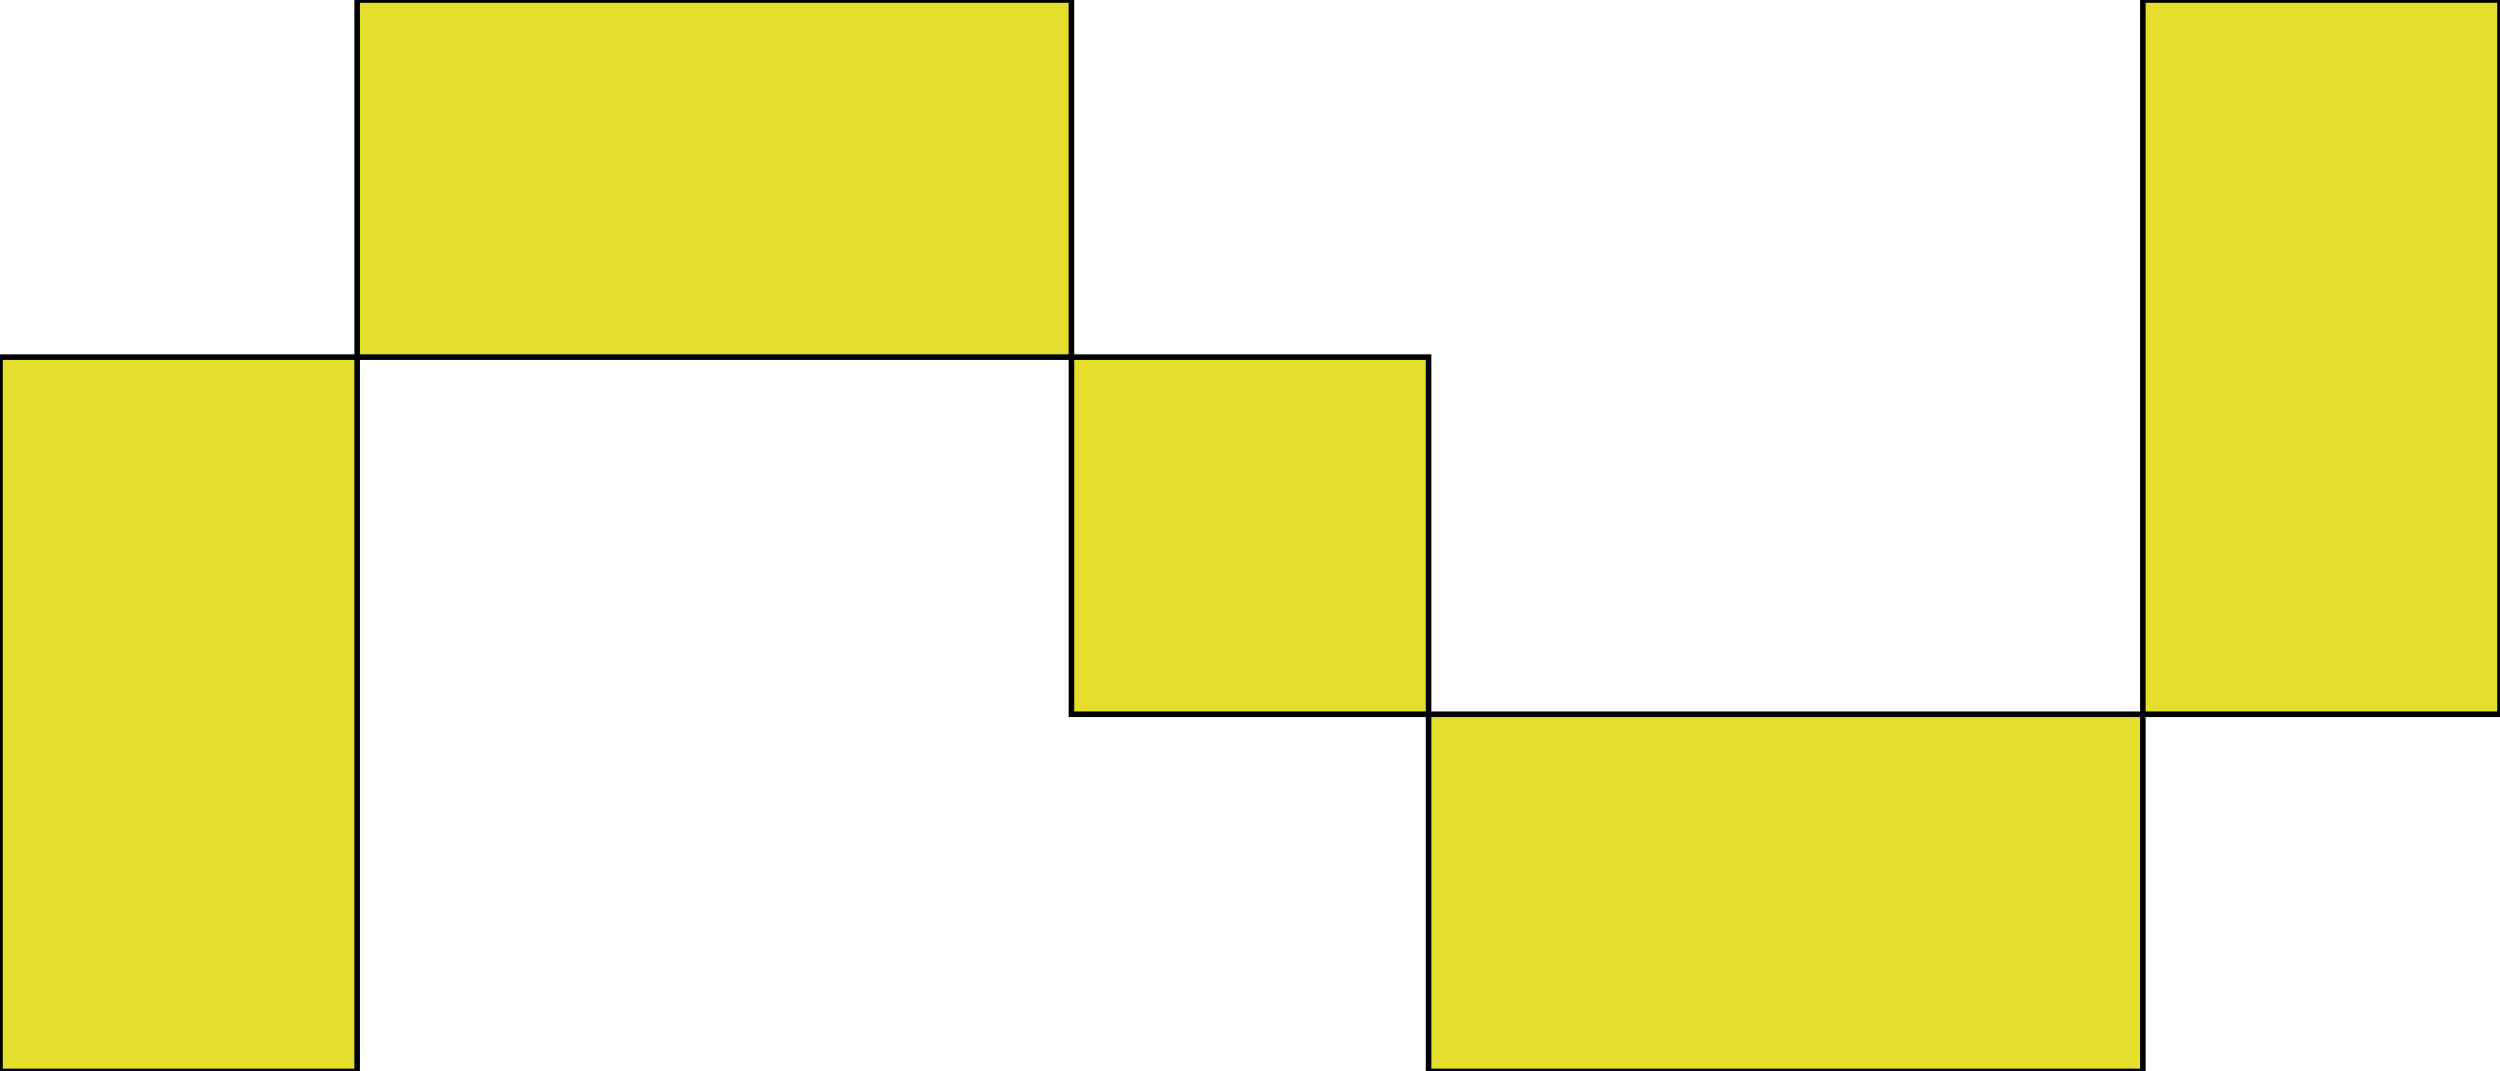 <svg xmlns='http://www.w3.org/2000/svg'
xmlns:xlink='http://www.w3.org/1999/xlink'
viewBox = '64 -704 448 192'>
 <path d = '
M 64 -640
Q 64 -640, 64 -512
L 128 -512
Q 128 -512, 128 -640
L 64 -640
M 320 -576
L 320 -512
L 448 -512
L 448 -576
L 320 -576
M 320 -576
L 320 -640
L 256 -640
L 256 -576
L 320 -576
M 448 -576
L 512 -576
Q 512 -576, 512 -704
L 448 -704
Q 448 -704, 448 -576
M 128 -640
L 256 -640
L 256 -704
L 128 -704
L 128 -640

'
 fill='none'
 stroke='black'
 style='fill:#e6de2d'/>
</svg>